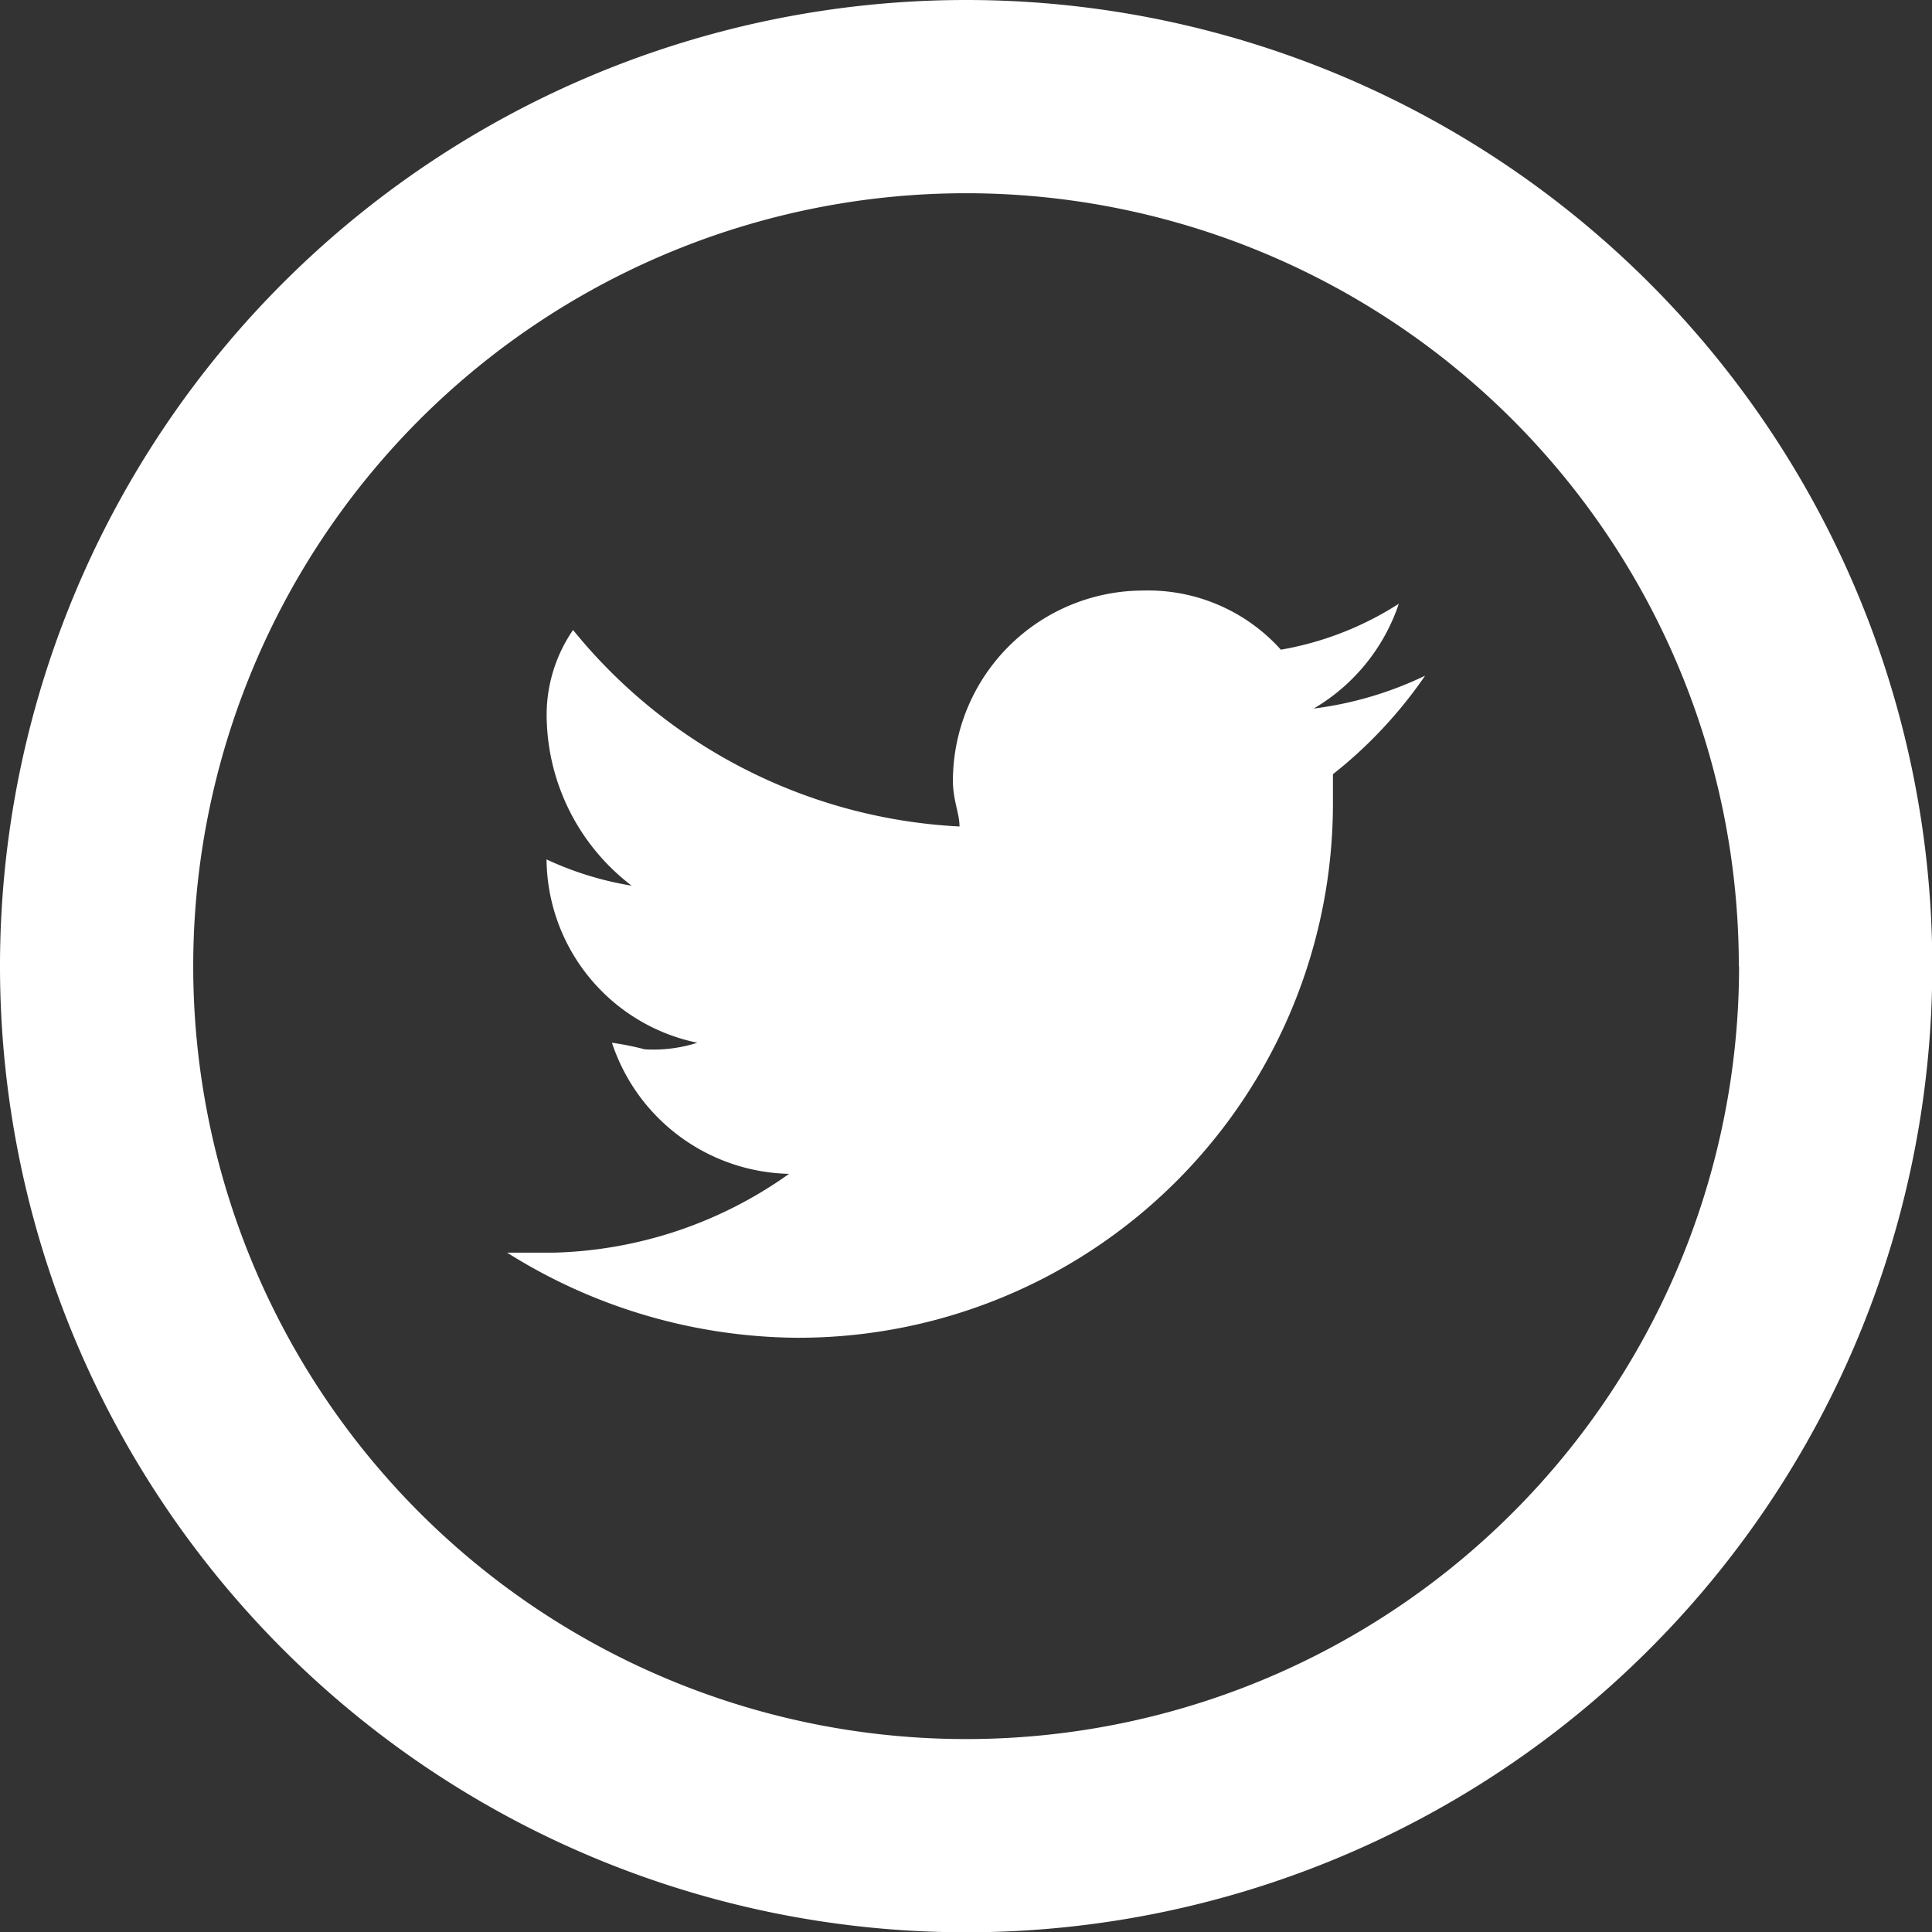 <svg xmlns="http://www.w3.org/2000/svg" xmlns:xlink="http://www.w3.org/1999/xlink" width="38.994" height="38.994" viewBox="0 0 38.994 38.994">
  <rect x="0" y="0" width="38.994" height="38.994" fill="#333333" stroke="none"/>
  <defs>
    <clipPath id="clip-ic-social-twitter">
      <rect width="38.994" height="38.994"/>
    </clipPath>
  </defs>
  <g id="ic-social-twitter" clip-path="url(#clip-ic-social-twitter)">
    <g id="surface1">
      <path id="Path_10510" data-name="Path 10510" d="M27.5,8a19.5,19.5,0,1,0,19.5,19.5A19.5,19.5,0,0,0,27.5,8Zm15.6,19.5A15.6,15.6,0,1,1,27.5,11.9,15.6,15.6,0,0,1,43.095,27.5Z" transform="translate(-8 -8)" fill="#fff"/>
      <path id="Path_10511" data-name="Path 10511" d="M41.667,32.16v.524a10.786,10.786,0,0,1-10.85,10.85A11.116,11.116,0,0,1,25,41.817h.928a8.552,8.552,0,0,0,4.762-1.591,3.855,3.855,0,0,1-3.575-2.646,5.743,5.743,0,0,1,.663.133,2.92,2.92,0,0,0,1.061-.133,3.813,3.813,0,0,1-3.044-3.7,6.591,6.591,0,0,0,1.718.53A4.347,4.347,0,0,1,25.8,31.1a3.027,3.027,0,0,1,.53-1.851,10.737,10.737,0,0,0,7.8,3.966c0-.265-.133-.53-.133-.922a3.846,3.846,0,0,1,3.84-3.84,3.6,3.6,0,0,1,2.779,1.194,6.432,6.432,0,0,0,2.381-.928,3.887,3.887,0,0,1-1.718,2.116,7.291,7.291,0,0,0,2.248-.663A9.066,9.066,0,0,1,41.667,32.16Z" transform="translate(-14.764 -16.534)" fill="#fff"/>
    </g>
  </g>
</svg>

